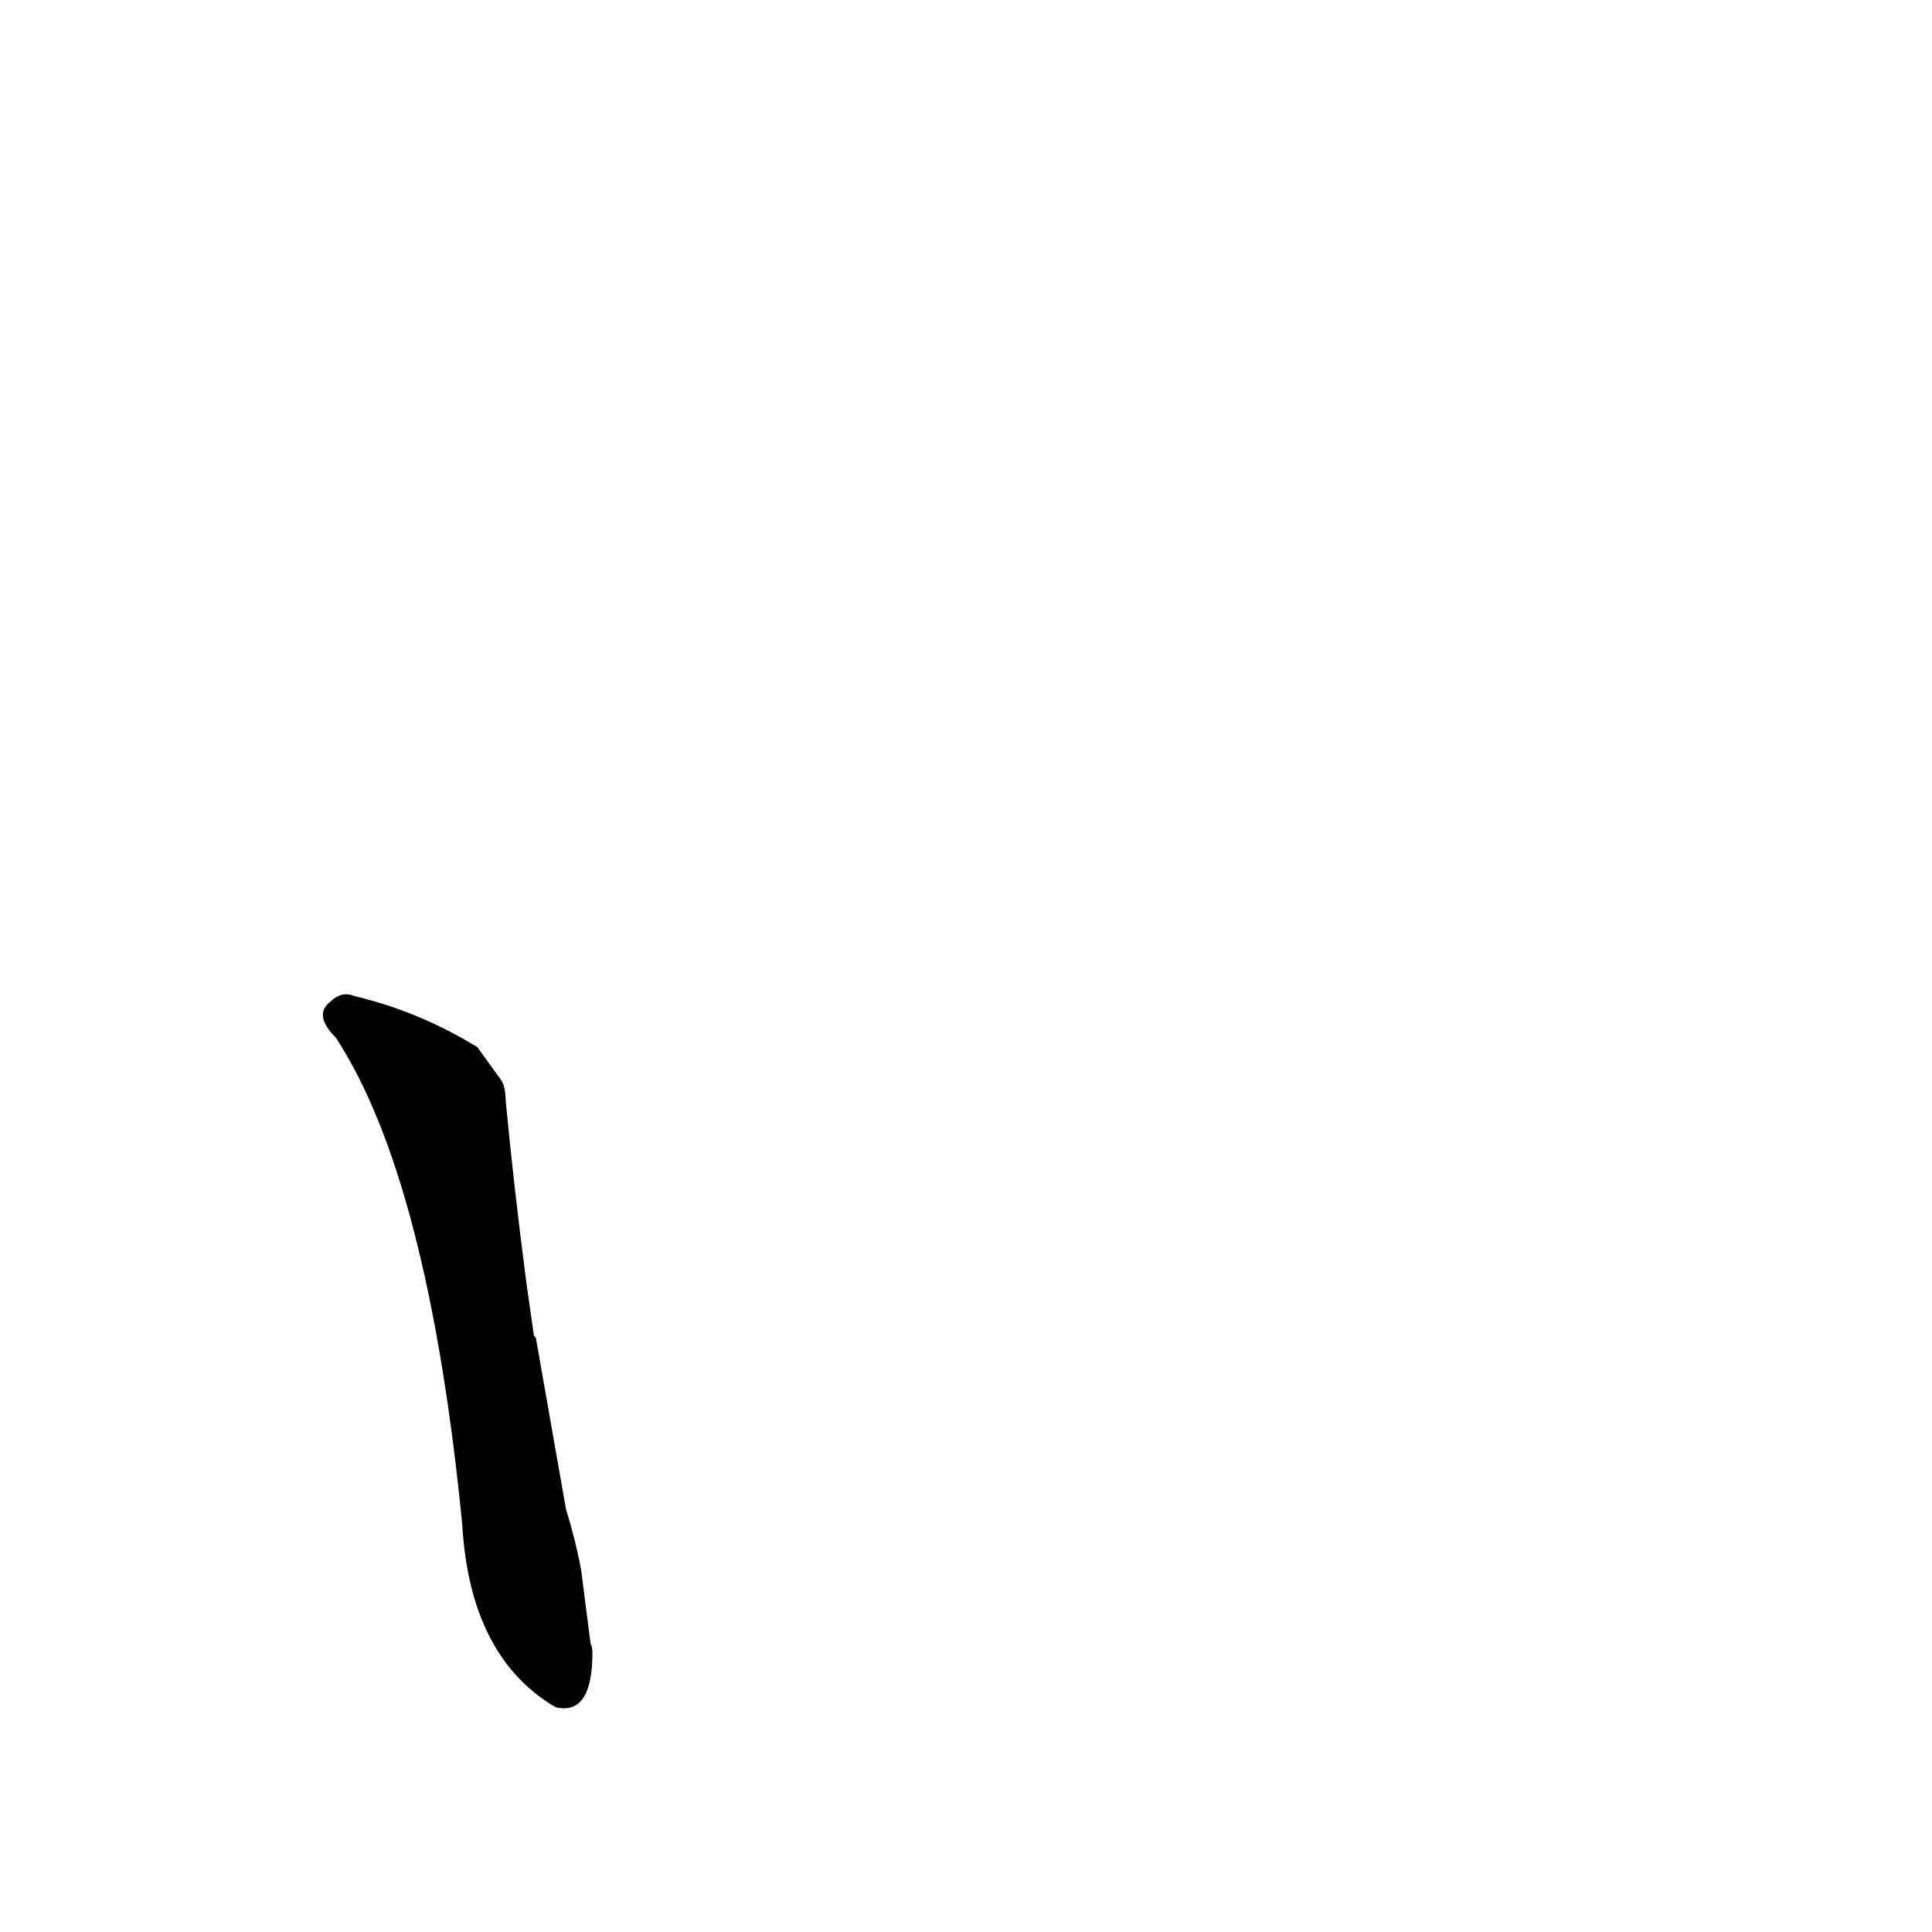 <?xml version='1.0' encoding='utf-8'?>
<svg xmlns="http://www.w3.org/2000/svg" version="1.1" viewBox="0 0 1024 1024"><g transform="scale(1, -1) translate(0, -900)"><path d="M 308 68 Q 305 84 300 100 Q 293 140 284 191 L 283 192 L 279 220 Q 272 274 268 317 Q 268 323 266 327 L 253 345 Q 222 364 188 372 Q 181 375 175 369 Q 166 362 178 350 Q 227 275 245 92 Q 249 23 293 -4 L 295 -5 Q 314 -9 314 24 Q 314 27 313 29 L 308 68 Z" fill="black" /></g></svg>